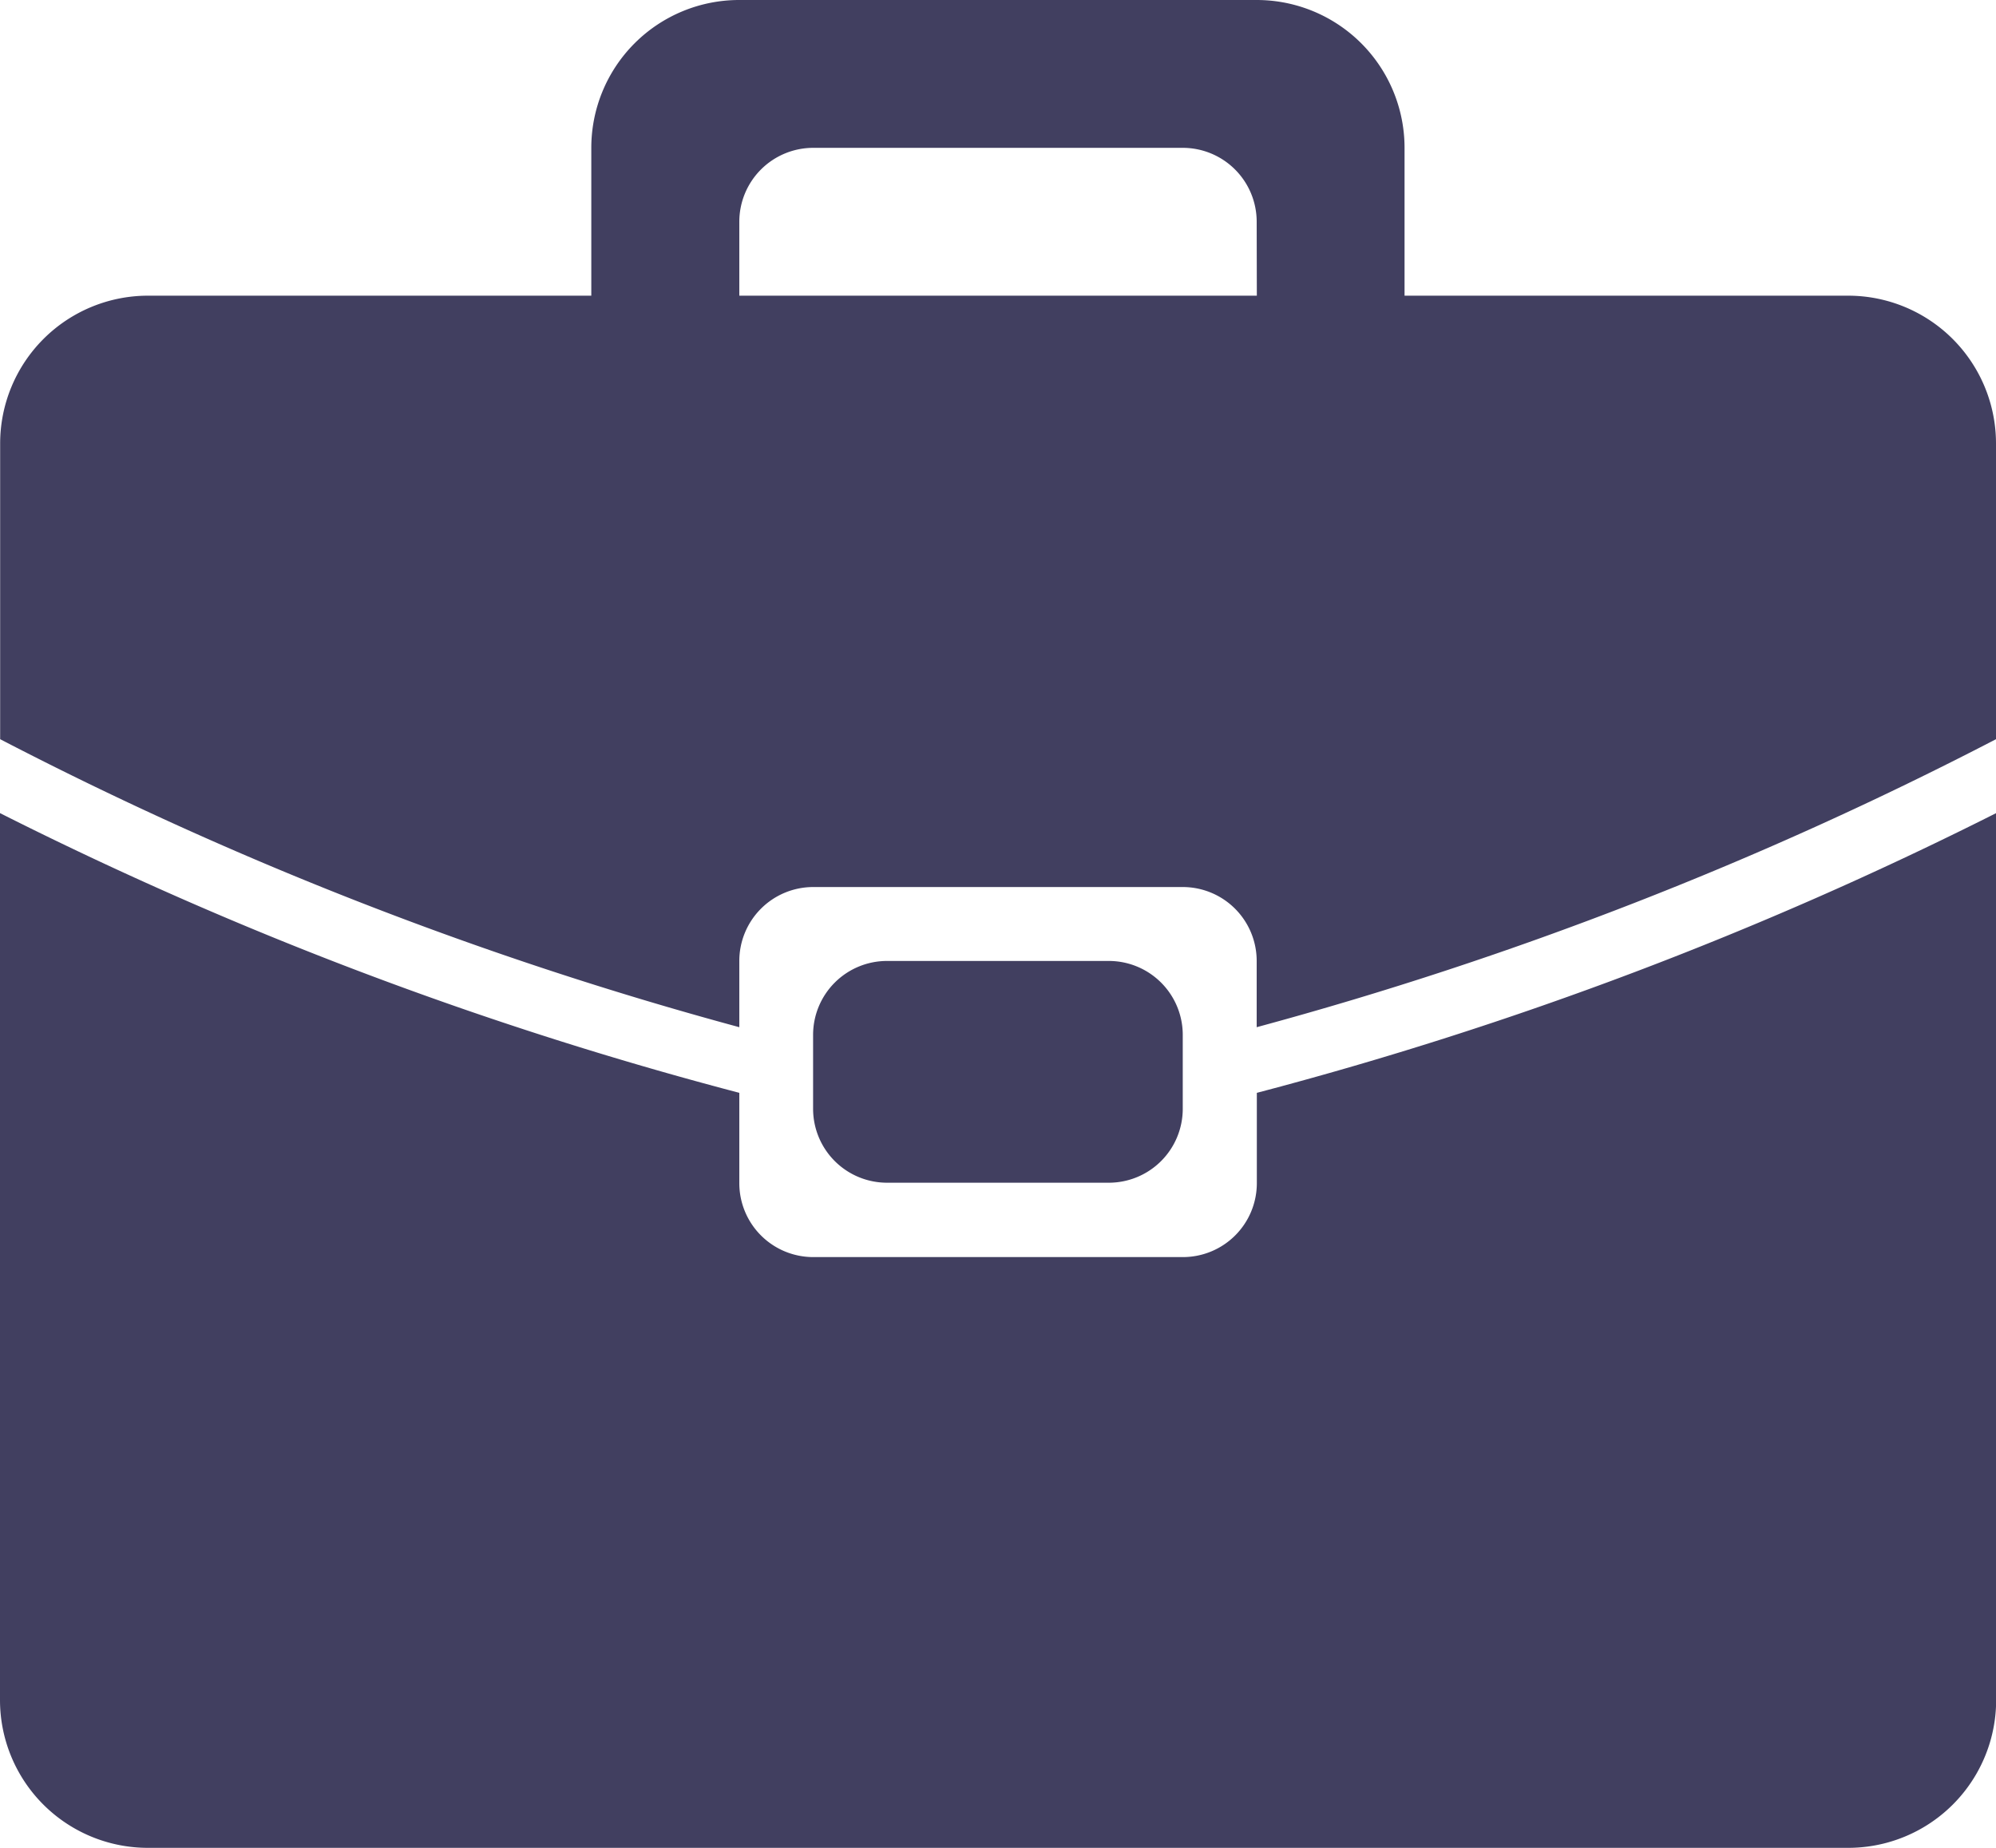 <svg xmlns="http://www.w3.org/2000/svg" width="13.256" height="12.274" viewBox="0 0 13.256 12.274"><defs><style>.a{fill:#413f60;}</style></defs><path class="a" d="M16.773,18.058H5.481a.982.982,0,0,1-.982-.982V11.185a25,25,0,0,0,4.91,1.858v.6a.491.491,0,0,0,.491.491h2.455a.491.491,0,0,0,.491-.491v-.6a25.015,25.015,0,0,0,4.91-1.858v5.891A.982.982,0,0,1,16.773,18.058Zm-4.91-5.891a.491.491,0,0,1,.491.491v.491a.491.491,0,0,1-.491.491H10.39a.491.491,0,0,1-.491-.491v-.491a.491.491,0,0,1,.491-.491Zm.982,0a.491.491,0,0,0-.491-.491H9.9a.491.491,0,0,0-.491.491v.44A24.592,24.592,0,0,1,4.5,10.694V8.73a.982.982,0,0,1,.982-.982H8.426V6.766a.982.982,0,0,1,.982-.982h3.437a.982.982,0,0,1,.982.982v.982h2.946a.982.982,0,0,1,.982.982v1.964a24.606,24.606,0,0,1-4.91,1.913v-.44Zm0-4.91a.491.491,0,0,0-.491-.491H9.9a.491.491,0,0,0-.491.491v.491h3.437Z" transform="translate(-4.499 -5.784)"/></svg>